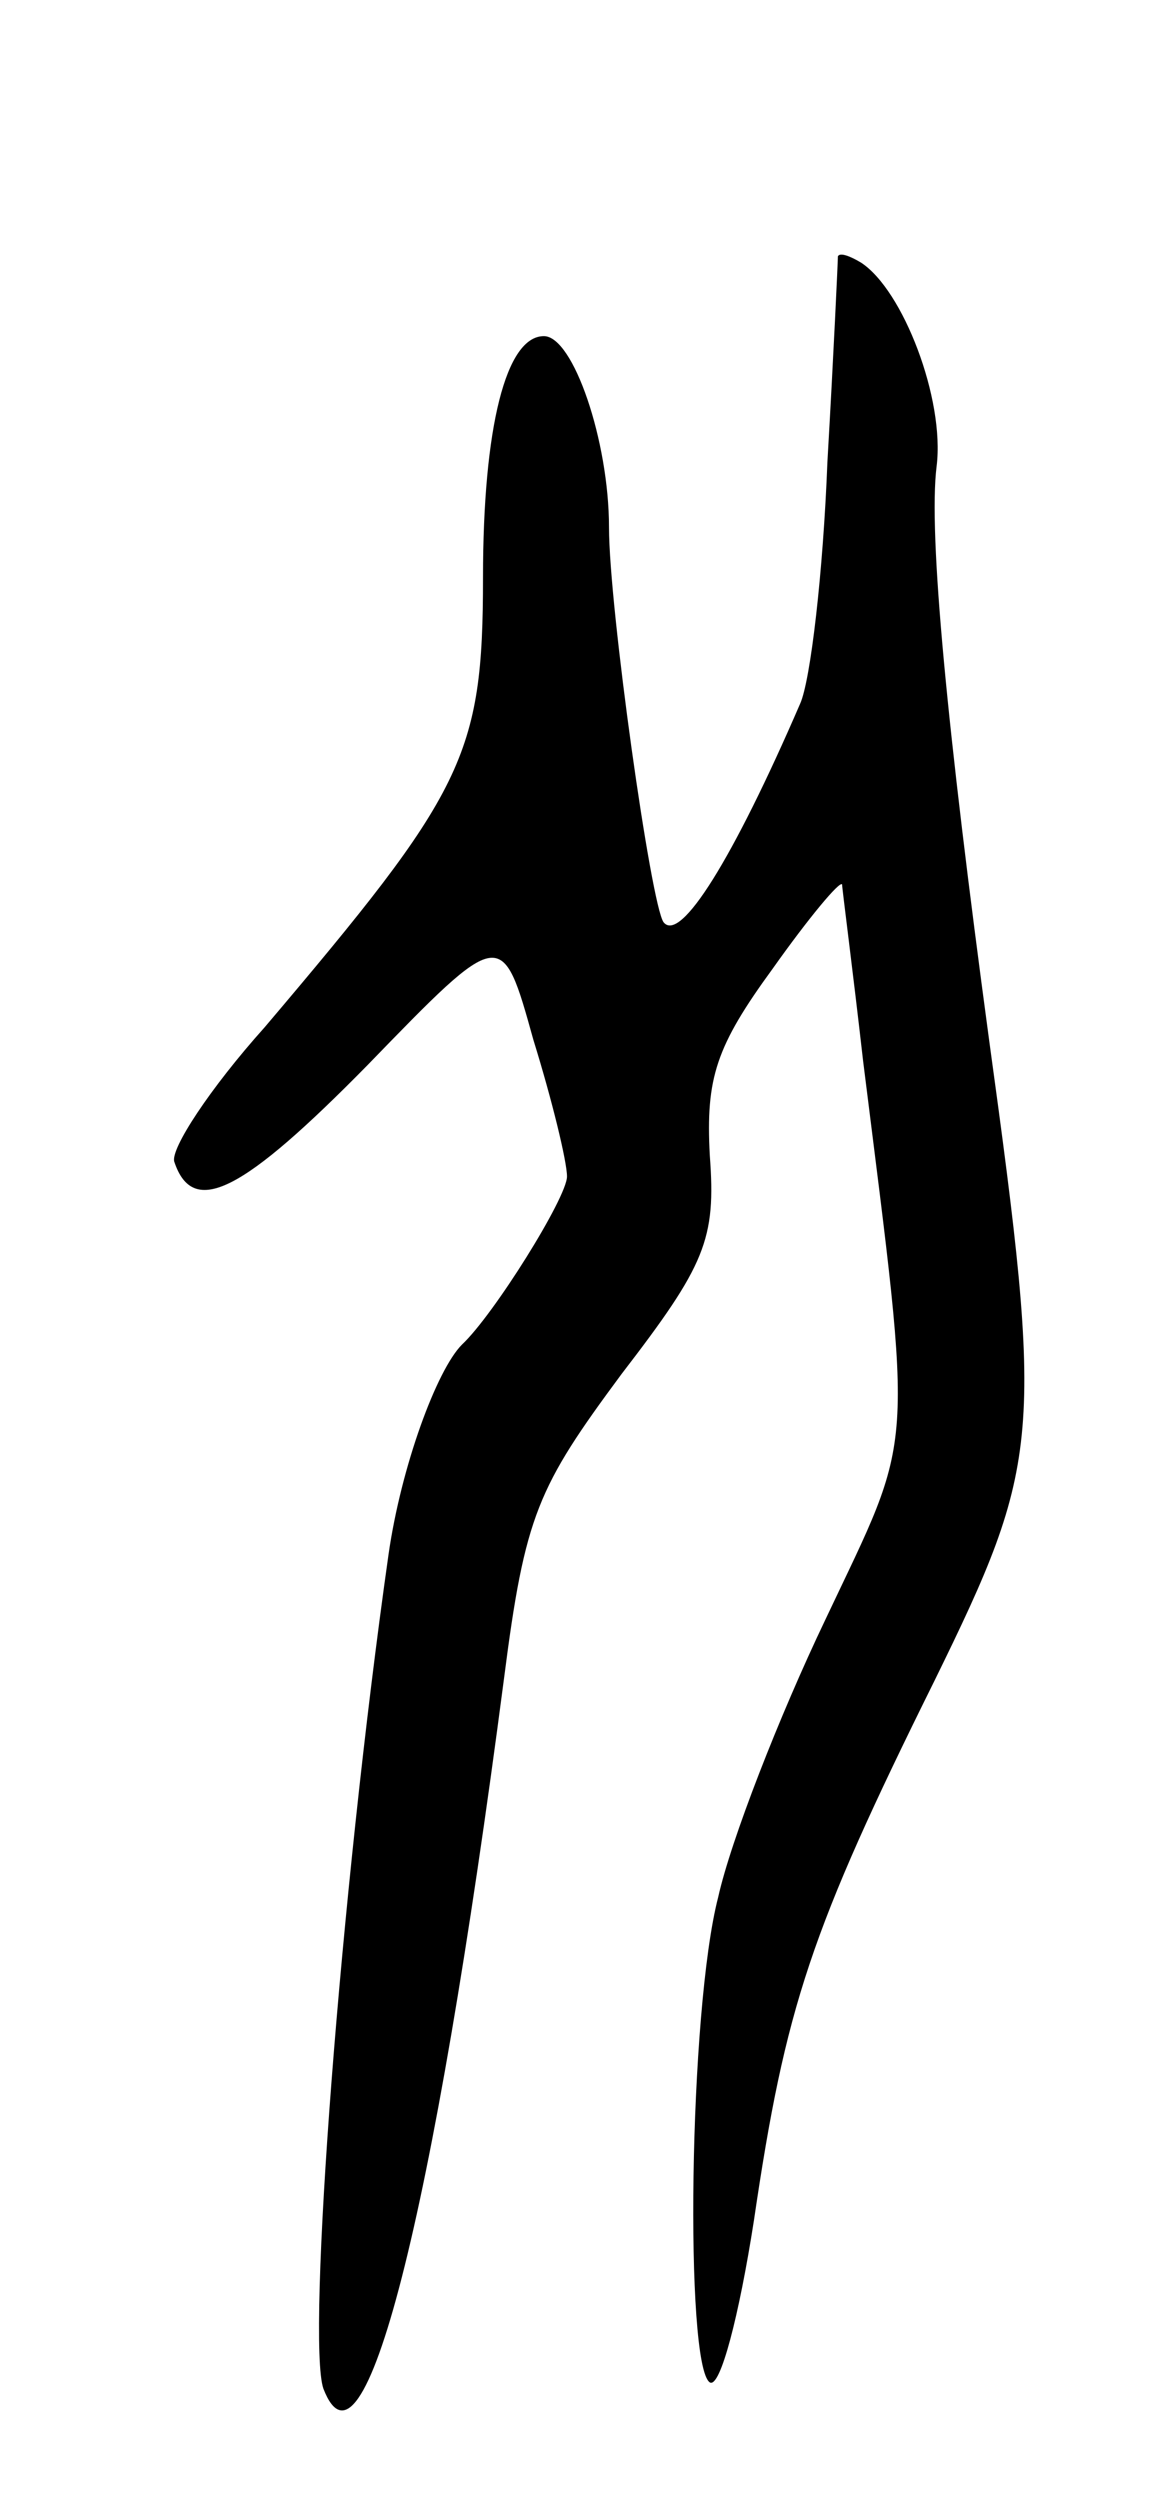 <svg version="1.0" xmlns="http://www.w3.org/2000/svg"
 width="55pt" height="119pt" viewBox="0 0 55 119"
 preserveAspectRatio="xMidYMid meet">
<g transform="translate(0,119) scale(0.1,-0.1)"
fill="#000000" stroke="none">
<path d="M399 1068 c0 -2 -2 -46 -5 -98 -2 -52 -8 -104 -13 -115 -32 -74 -57
-114 -65 -104 -6 8 -26 150 -26 188 0 41 -17 91 -31 91 -18 0 -29 -43 -29
-115 0 -85 -9 -102 -104 -214 -26 -29 -45 -58 -43 -64 9 -27 33 -14 92 46 64
66 64 66 79 12 9 -29 16 -58 16 -65 0 -10 -35 -66 -50 -80 -12 -12 -29 -58
-35 -100 -23 -162 -39 -374 -31 -397 19 -49 52 78 86 338 10 78 16 91 56 145
40 52 45 64 42 104 -2 37 3 52 30 89 17 24 32 42 33 40 0 -2 5 -40 10 -84 24
-192 25 -175 -18 -266 -22 -46 -45 -105 -51 -132 -14 -54 -16 -223 -4 -231 5
-3 14 32 21 77 15 102 27 138 86 257 51 104 52 116 26 305 -20 148 -29 241
-25 273 4 32 -16 84 -36 97 -5 3 -10 5 -11 3z"/>
</g>
</svg>

